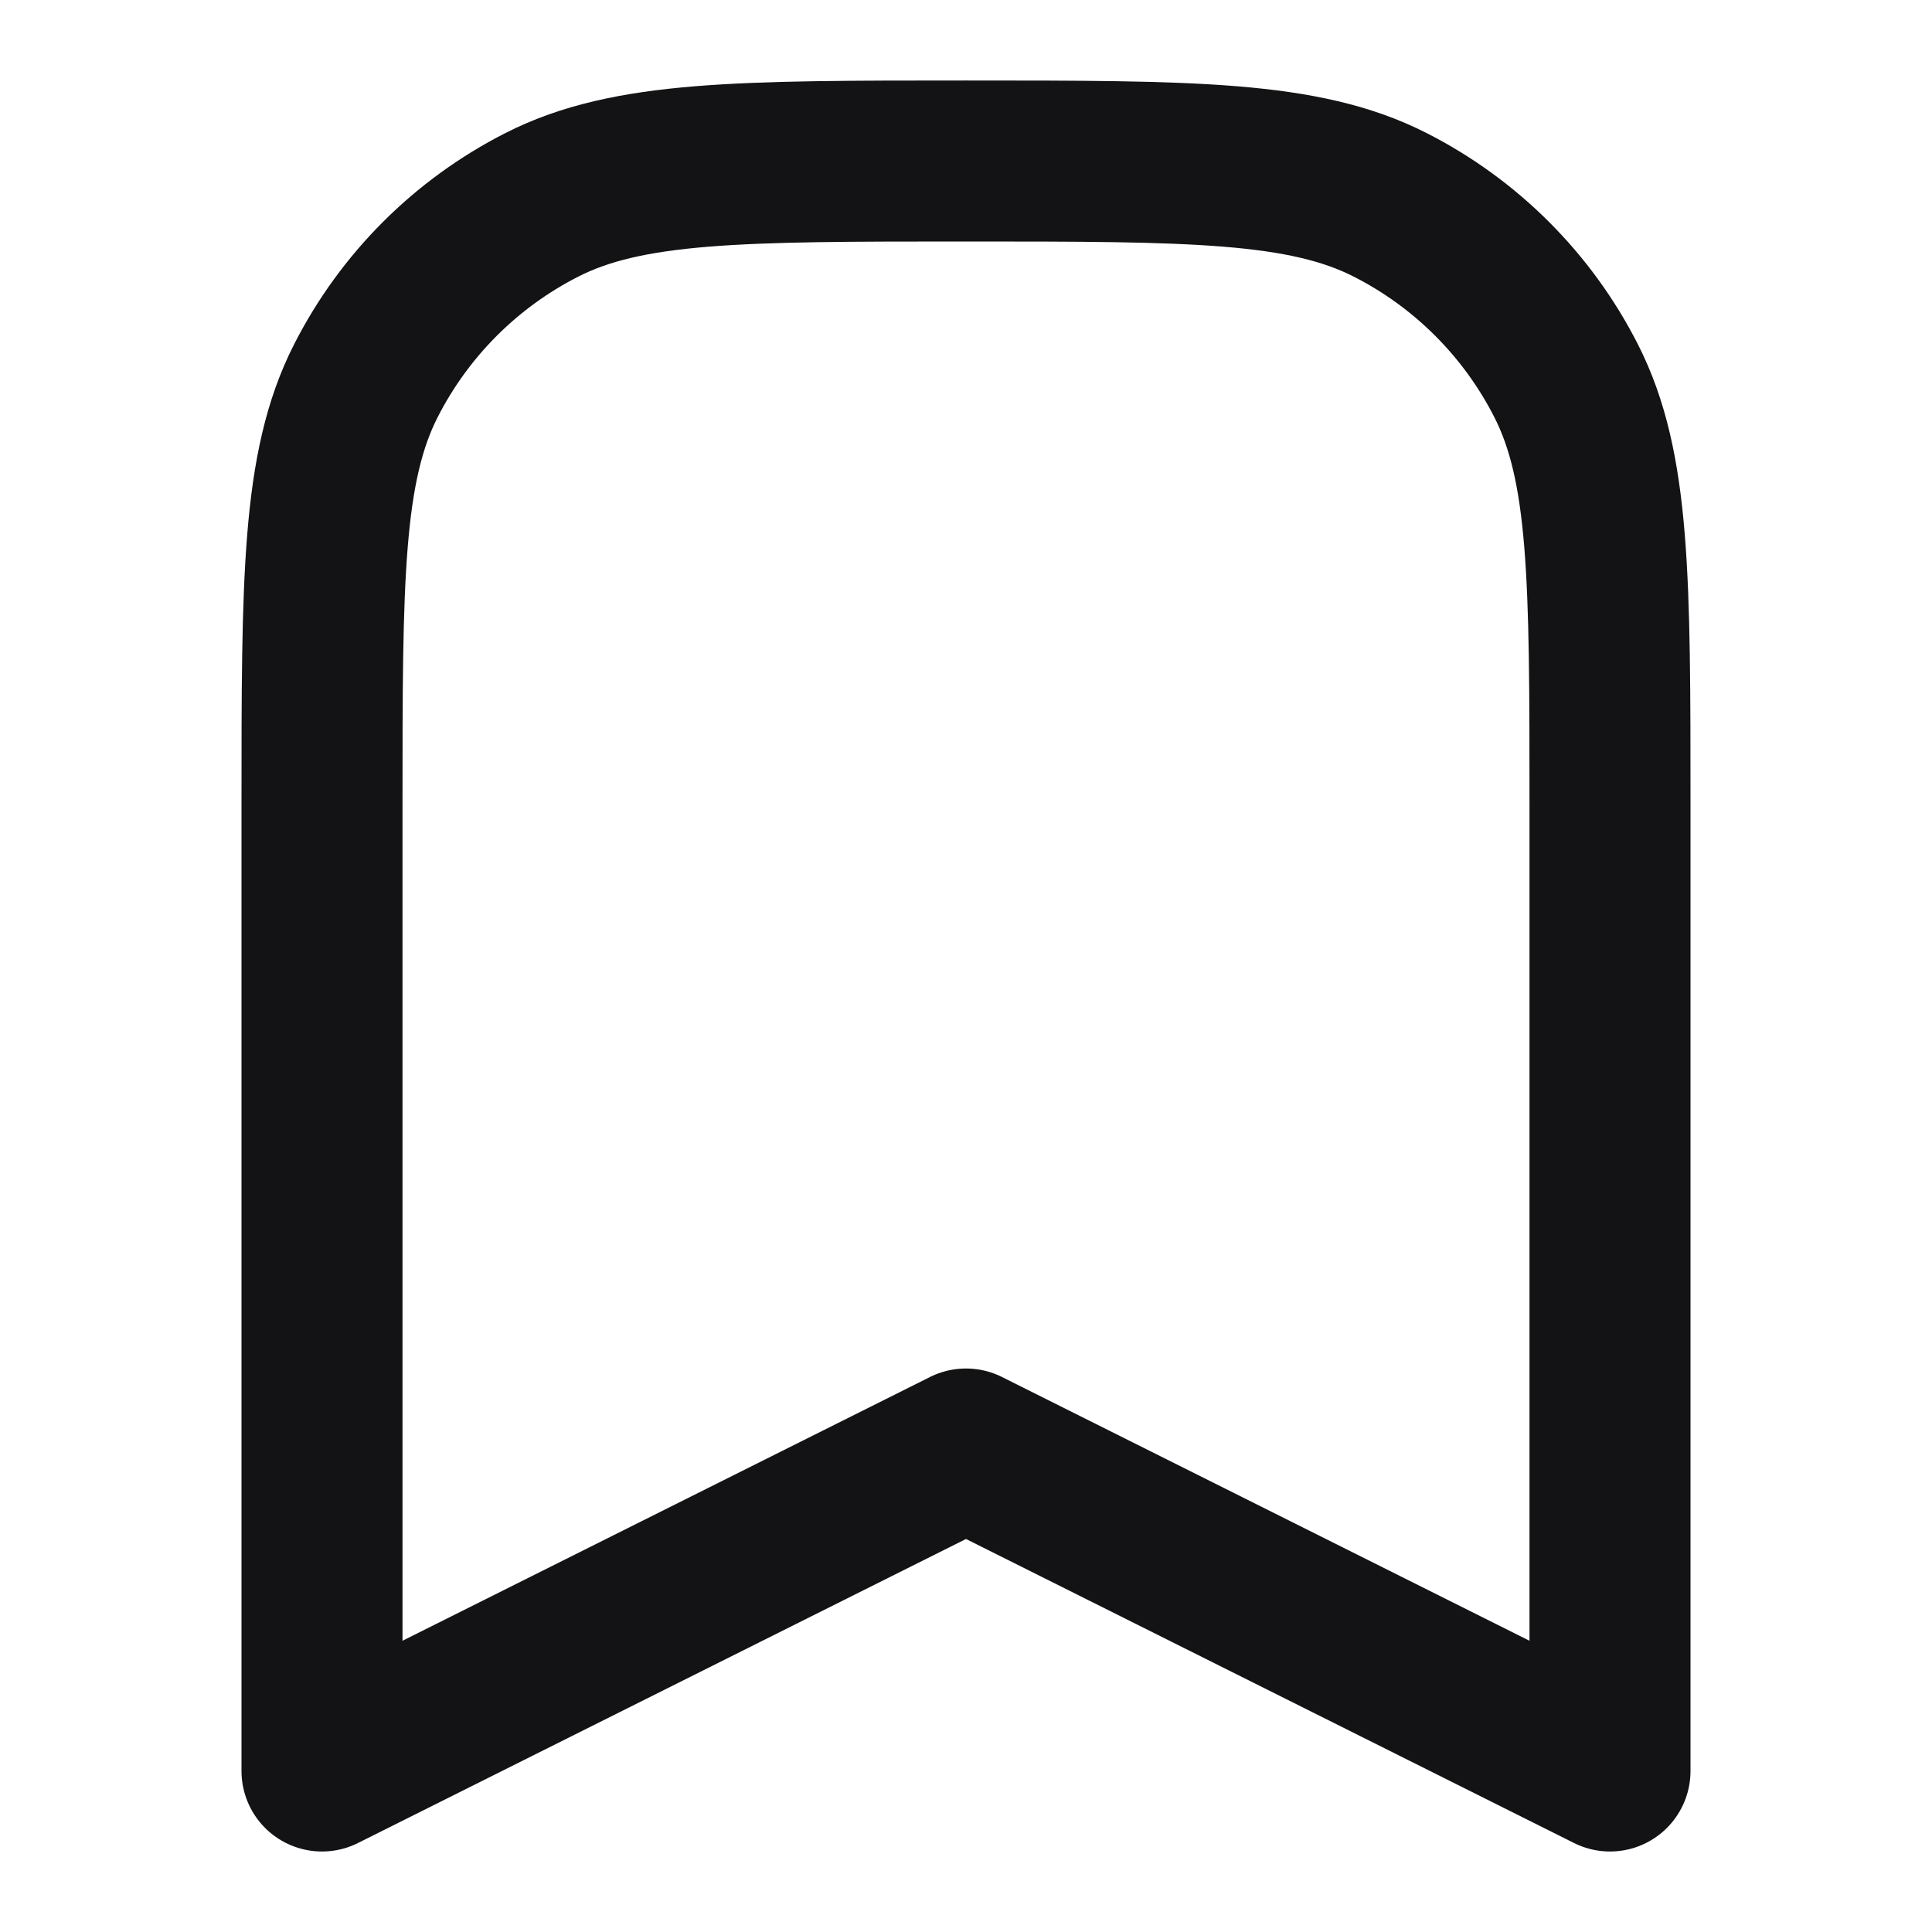 <svg width="24" height="24" viewBox="0 0 24 24" fill="none" xmlns="http://www.w3.org/2000/svg">
<path d="M4 10L4 22L12 18L20 22V10C20 7.2 20 5.8 19.455 4.73C18.976 3.789 18.211 3.024 17.27 2.545C16.2 2 14.8 2 12 2C9.2 2 7.8 2 6.73 2.545C5.789 3.024 5.024 3.789 4.545 4.73C4 5.8 4 7.2 4 10Z" stroke="#131316" stroke-width="2" stroke-linecap="round" stroke-linejoin="round"/>
</svg>
